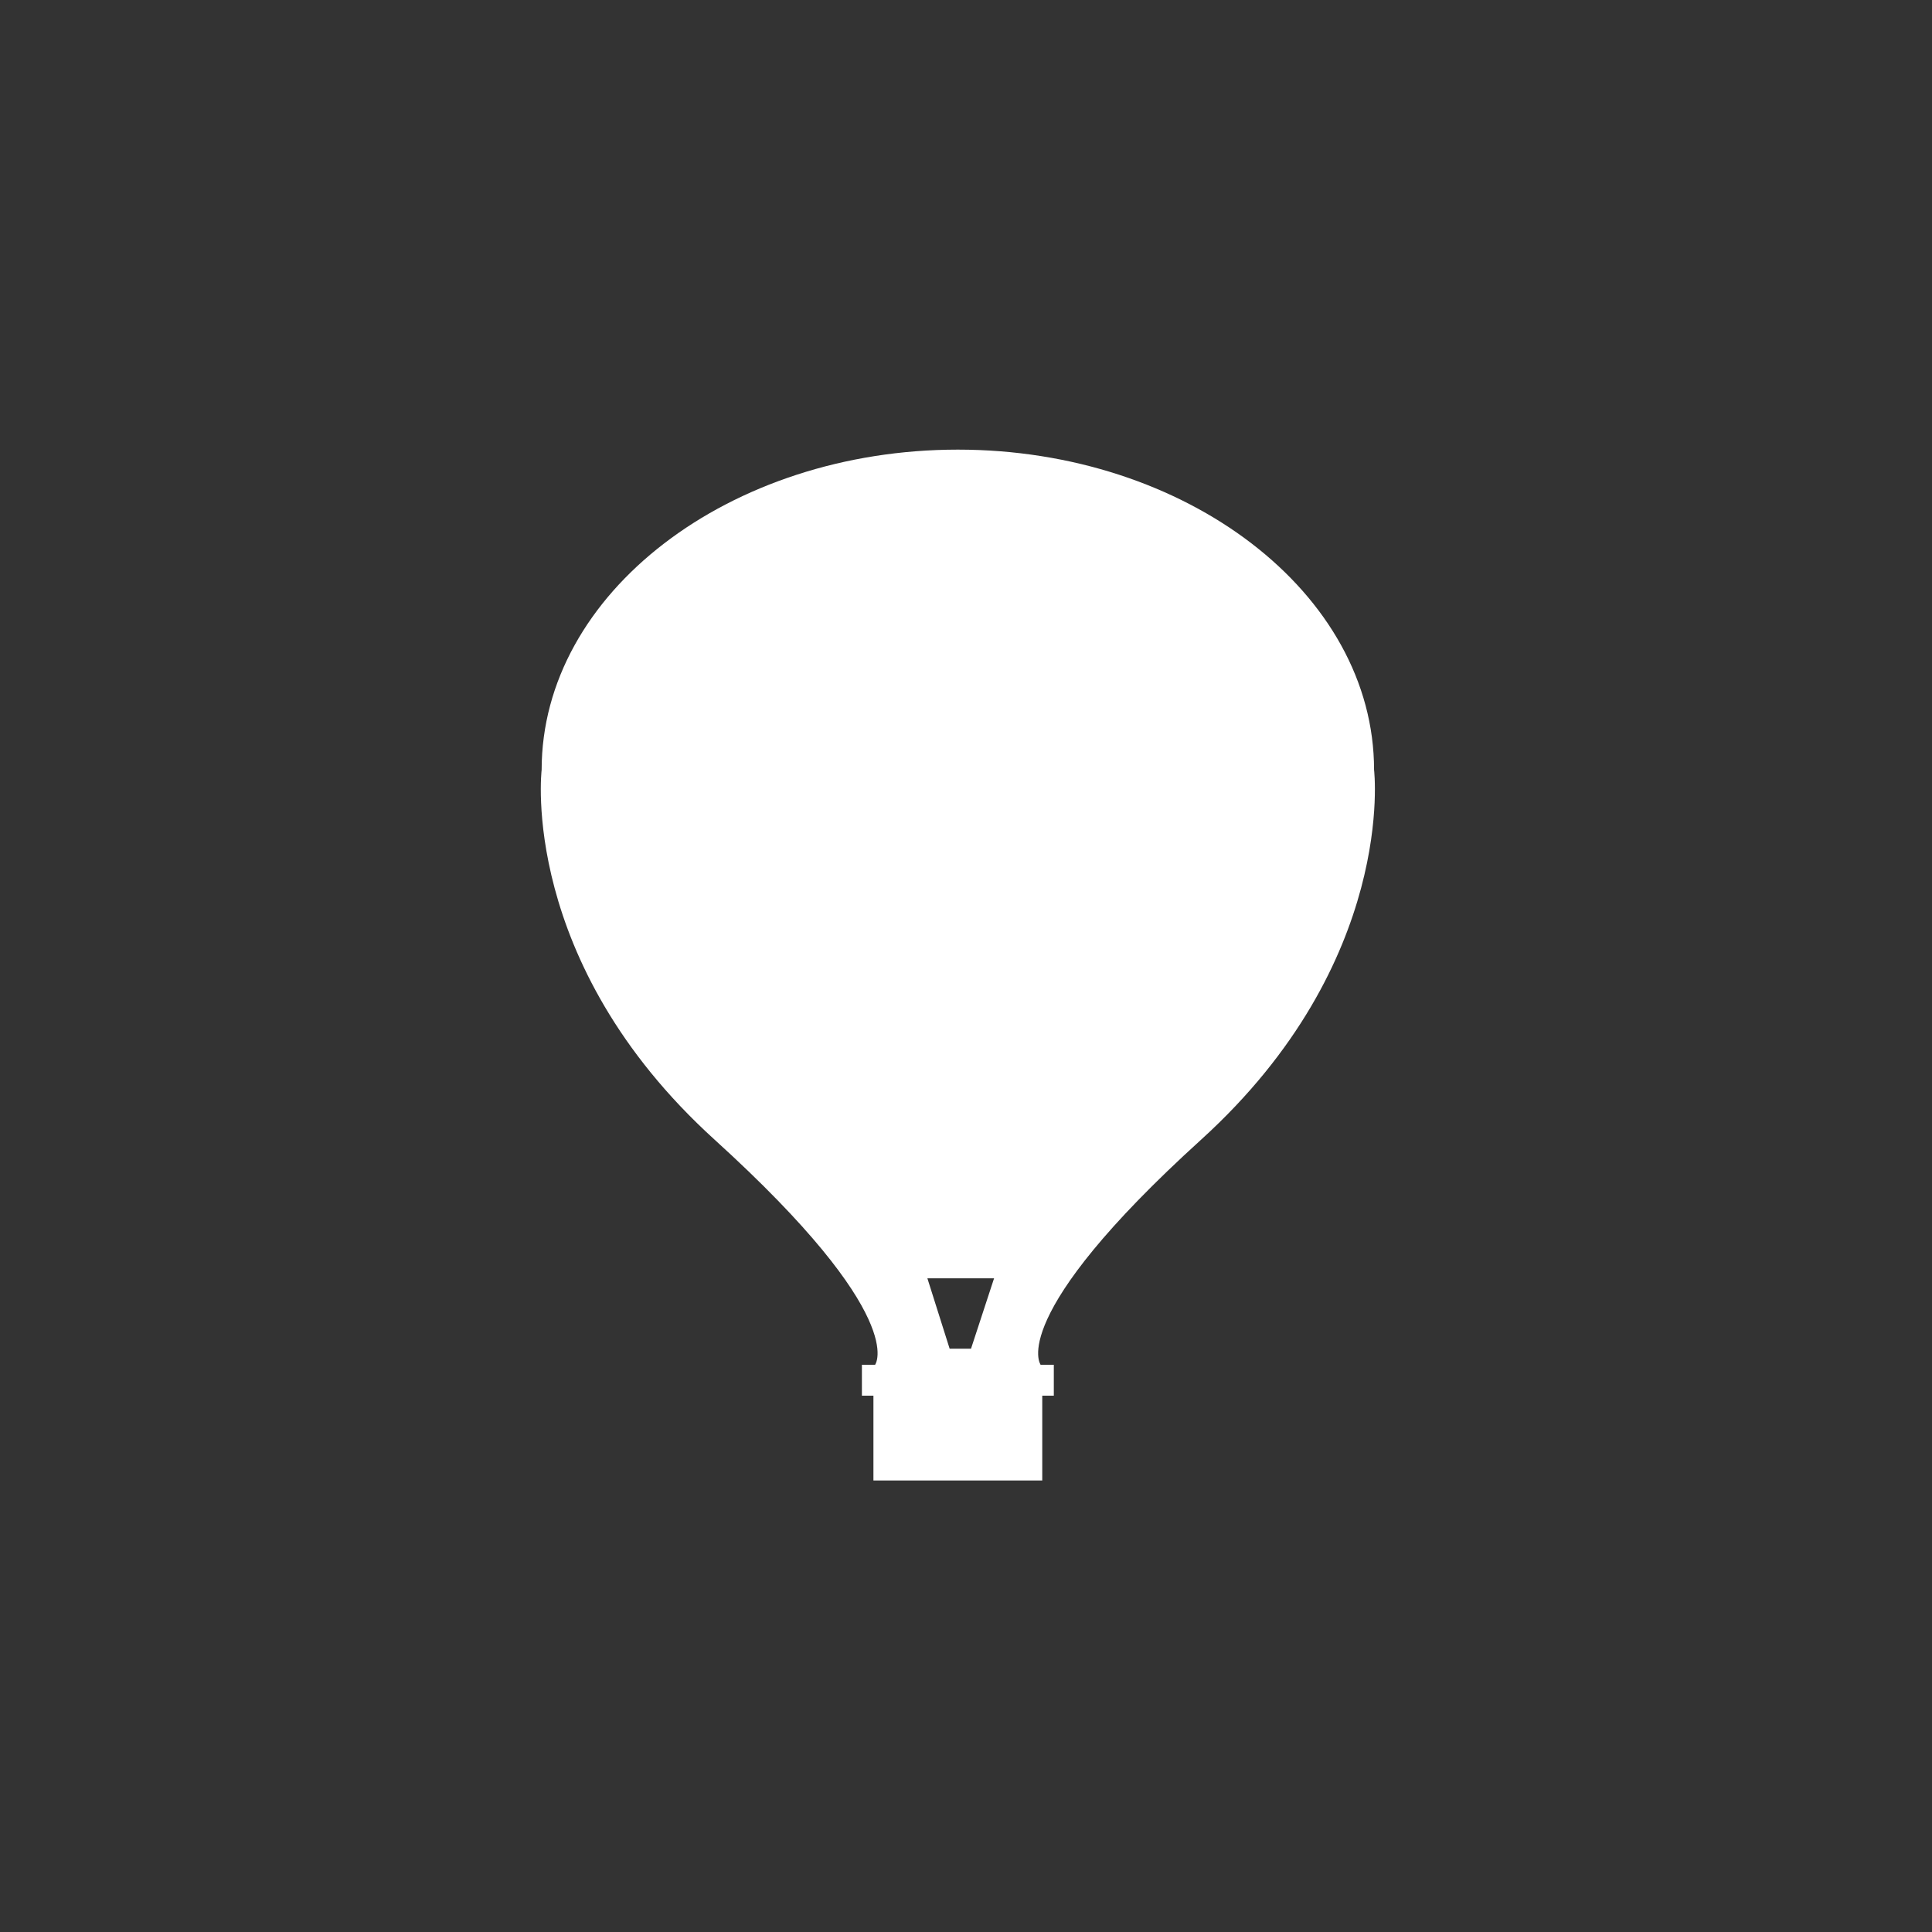 <svg xmlns="http://www.w3.org/2000/svg" width="120" height="120" viewBox="0 0 120 120"><rect x="0" y="0" width="120" height="120" fill="#333333" stroke="none"/><path d="M85.346 47.821c0-10.986-11.672-19.894-25.852-19.894s-25.852 8.907-25.852 19.894c0 0-1.434 11.916 10.739 22.963 12.172 11.046 9.972 13.984 9.972 13.984h-.819v1.919h.716v5.269h10.486v-5.269h.718v-1.919h-.819s-2.201-2.938 9.971-13.984c12.17-11.047 10.74-22.963 10.74-22.963zm-25.035 35.95h-1.327l-1.382-4.371h4.141l-1.432 4.371z" fill="#fff"/></svg>